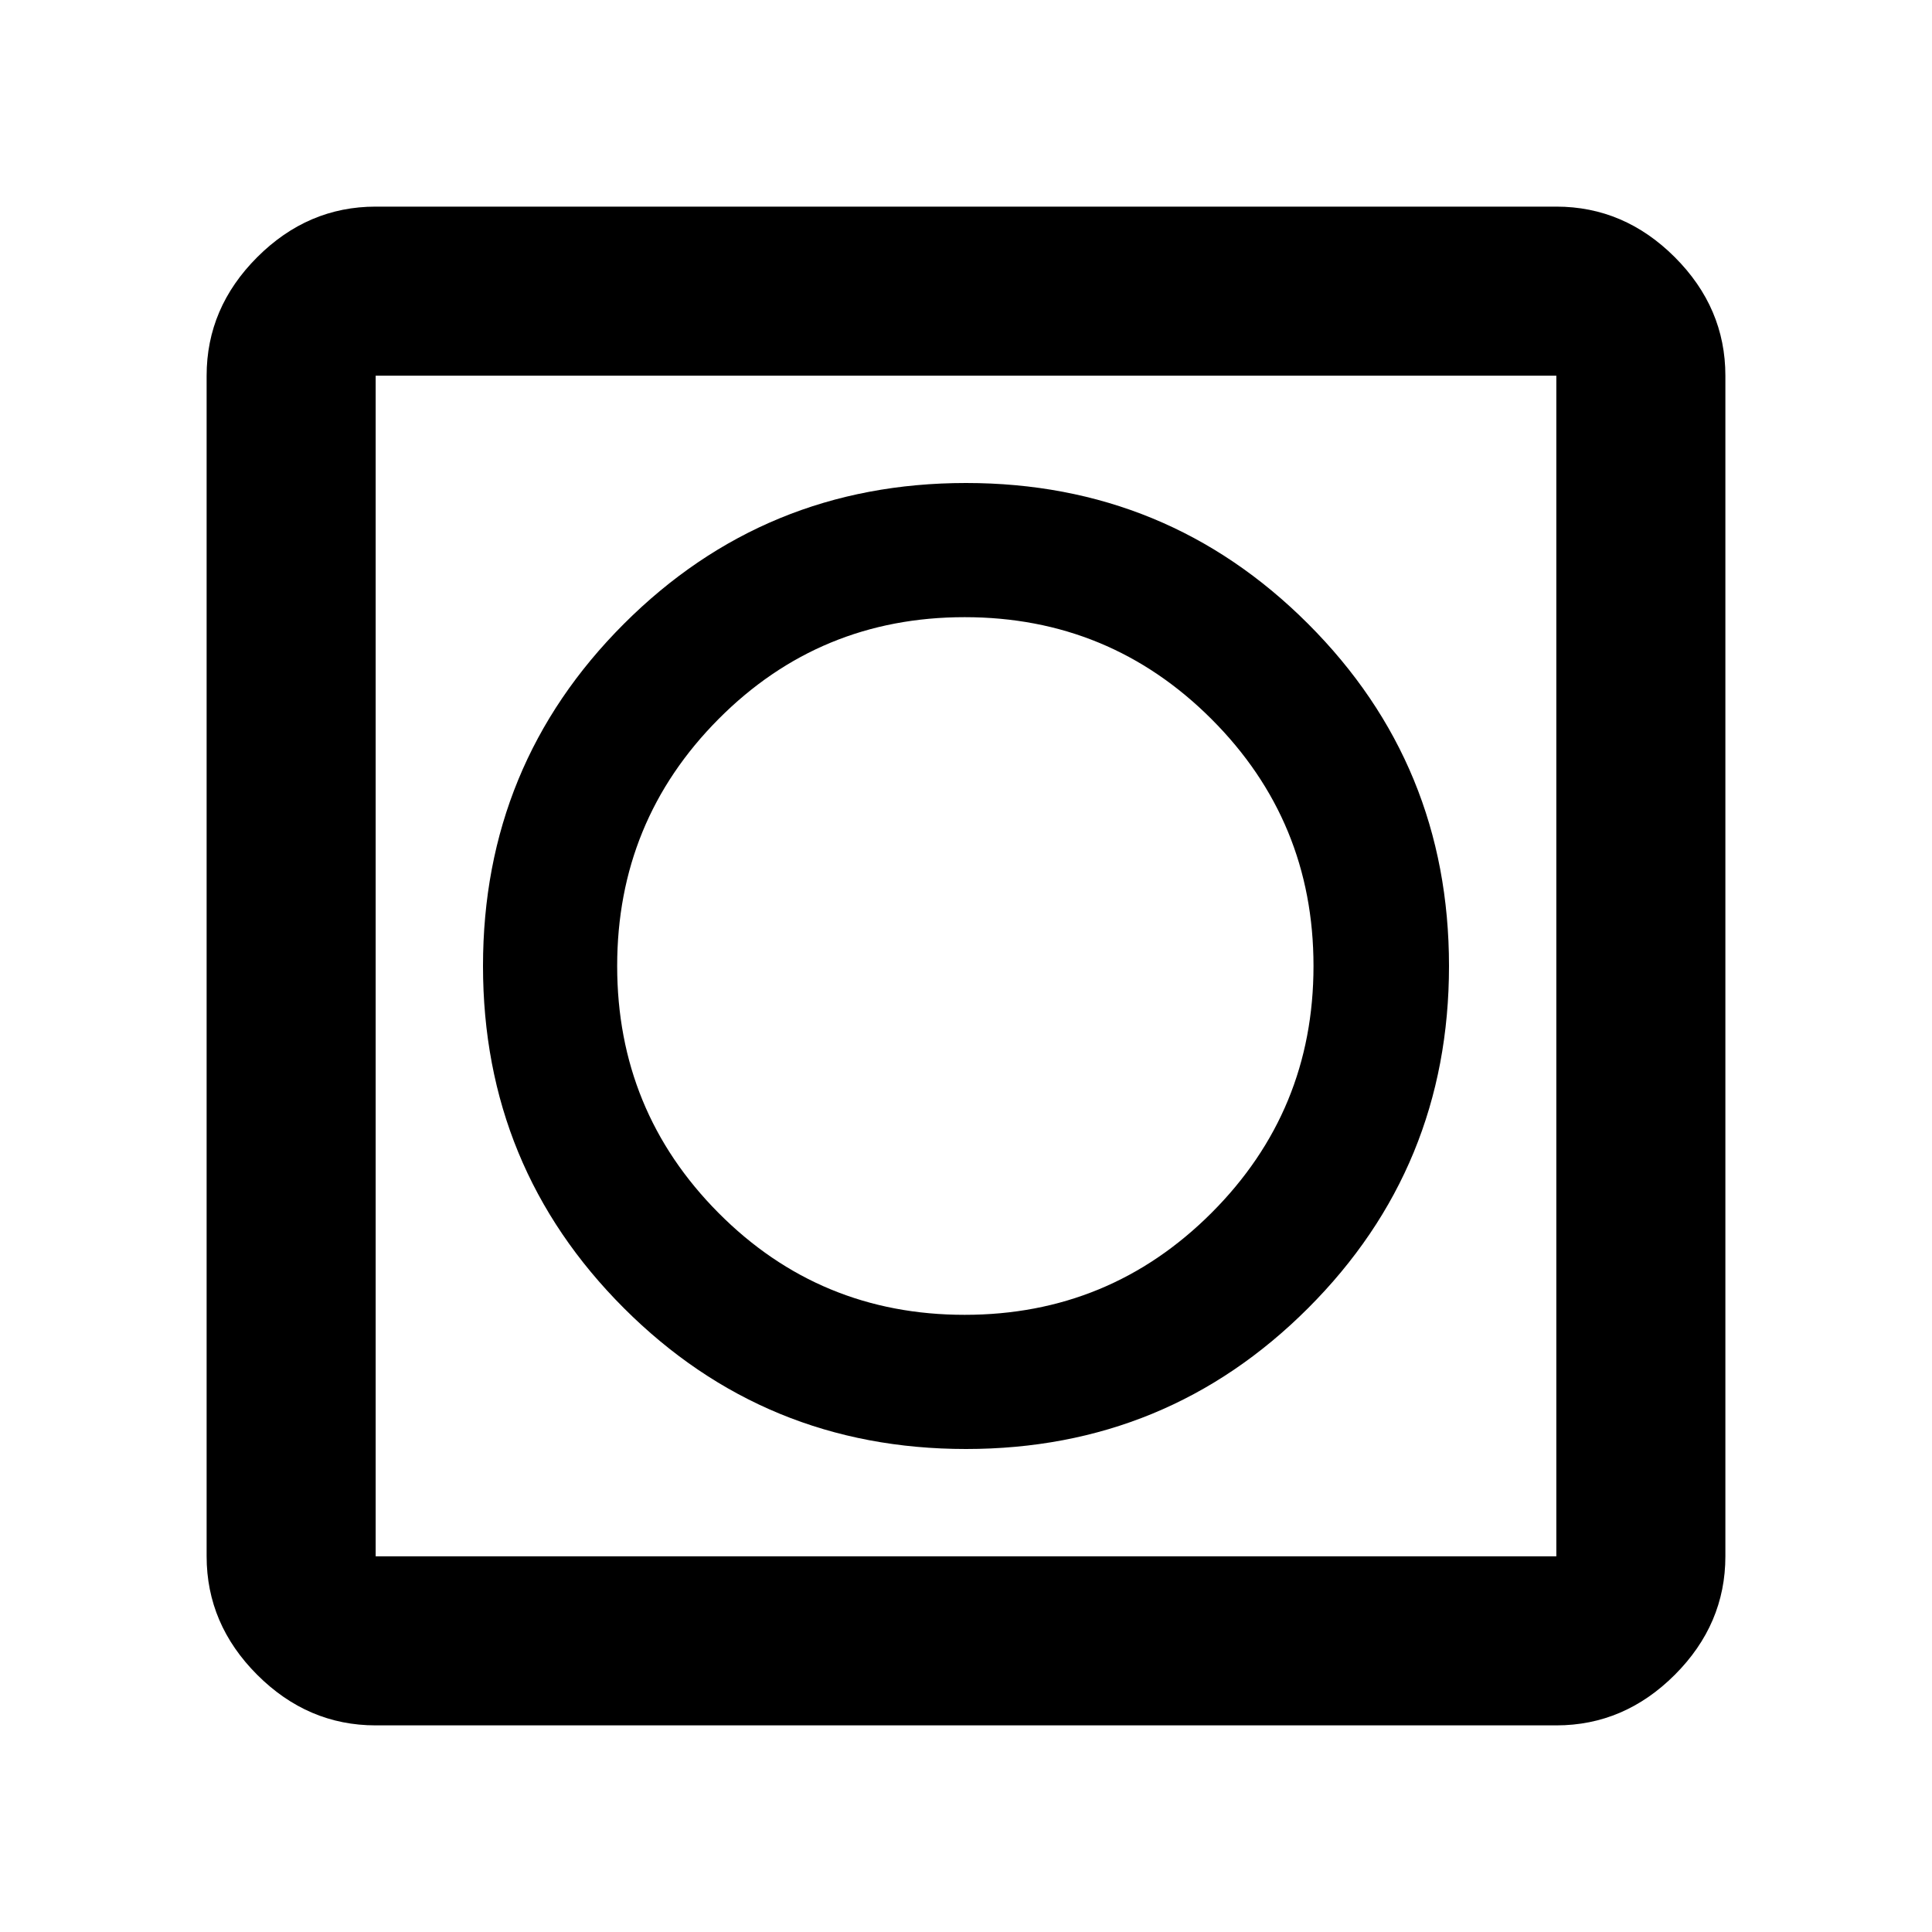 <svg xmlns="http://www.w3.org/2000/svg" height="40" viewBox="0 -960 960 960" width="40"><path d="M480-240q100 0 170-70t70-170q0-100-70-170t-170-70q-100 0-170 70t-70 170q0 100 70 170t170 70ZM186.67-102.67q-33.73 0-58.87-25.13-25.13-25.14-25.13-58.87v-586.66q0-33.73 25.13-58.87 25.14-25.13 58.87-25.13h586.66q33.73 0 58.87 25.13 25.13 25.14 25.13 58.87v586.66q0 33.73-25.13 58.87-25.14 25.13-58.87 25.13H186.67Zm0-84h586.66v-586.66H186.67v586.66Zm0-586.66v586.66-586.66Zm292.66 466.66q-72 0-122.33-50.66Q306.67-408 306.67-480T357-602.67q50.33-50.66 122.33-50.66T602-602.67Q652.67-552 652.67-480T602-357.33q-50.67 50.66-122.67 50.66Z"/></svg>